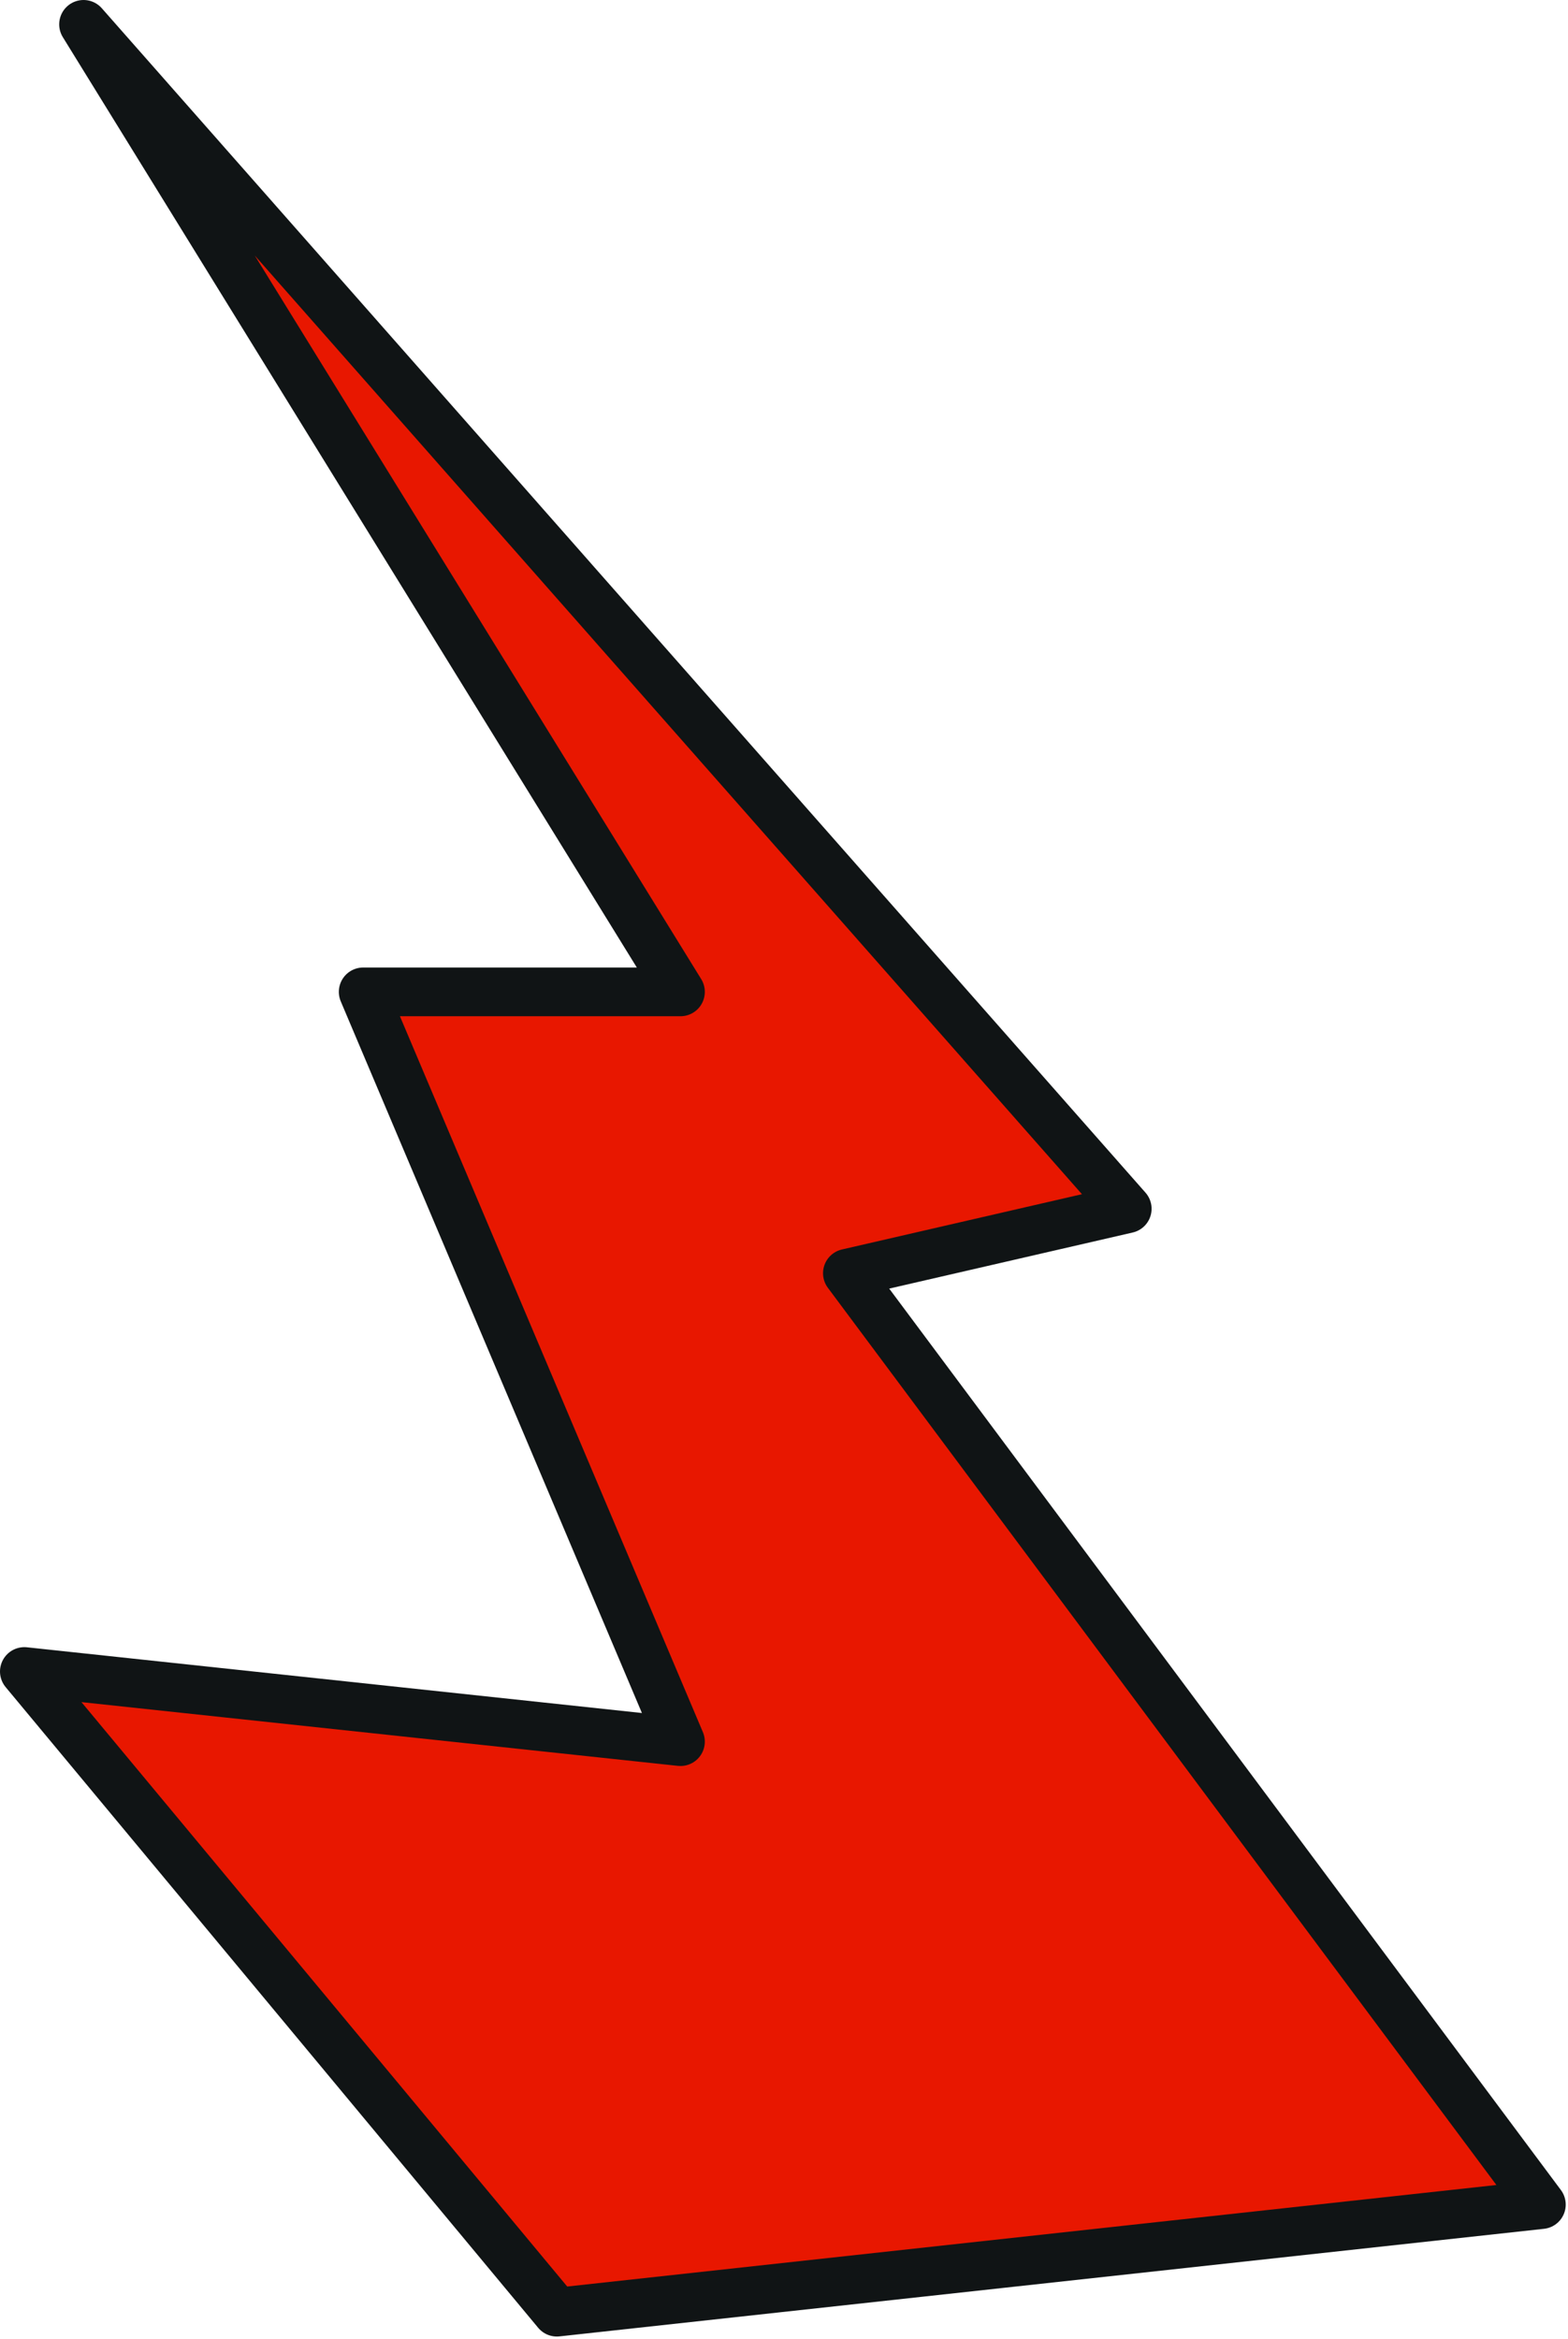 <svg width="322" height="480" viewBox="0 0 322 480" fill="none" xmlns="http://www.w3.org/2000/svg">
<path d="M139.739 203.565H74.582L139.739 357.439L5 343.048L114.355 474.531L316.531 452.453L174.016 261.307L231.487 248.078L17.156 5L139.739 203.565Z" fill="#E81700" stroke="#101415" stroke-width="10" stroke-linecap="round" stroke-linejoin="round"/>
</svg>
